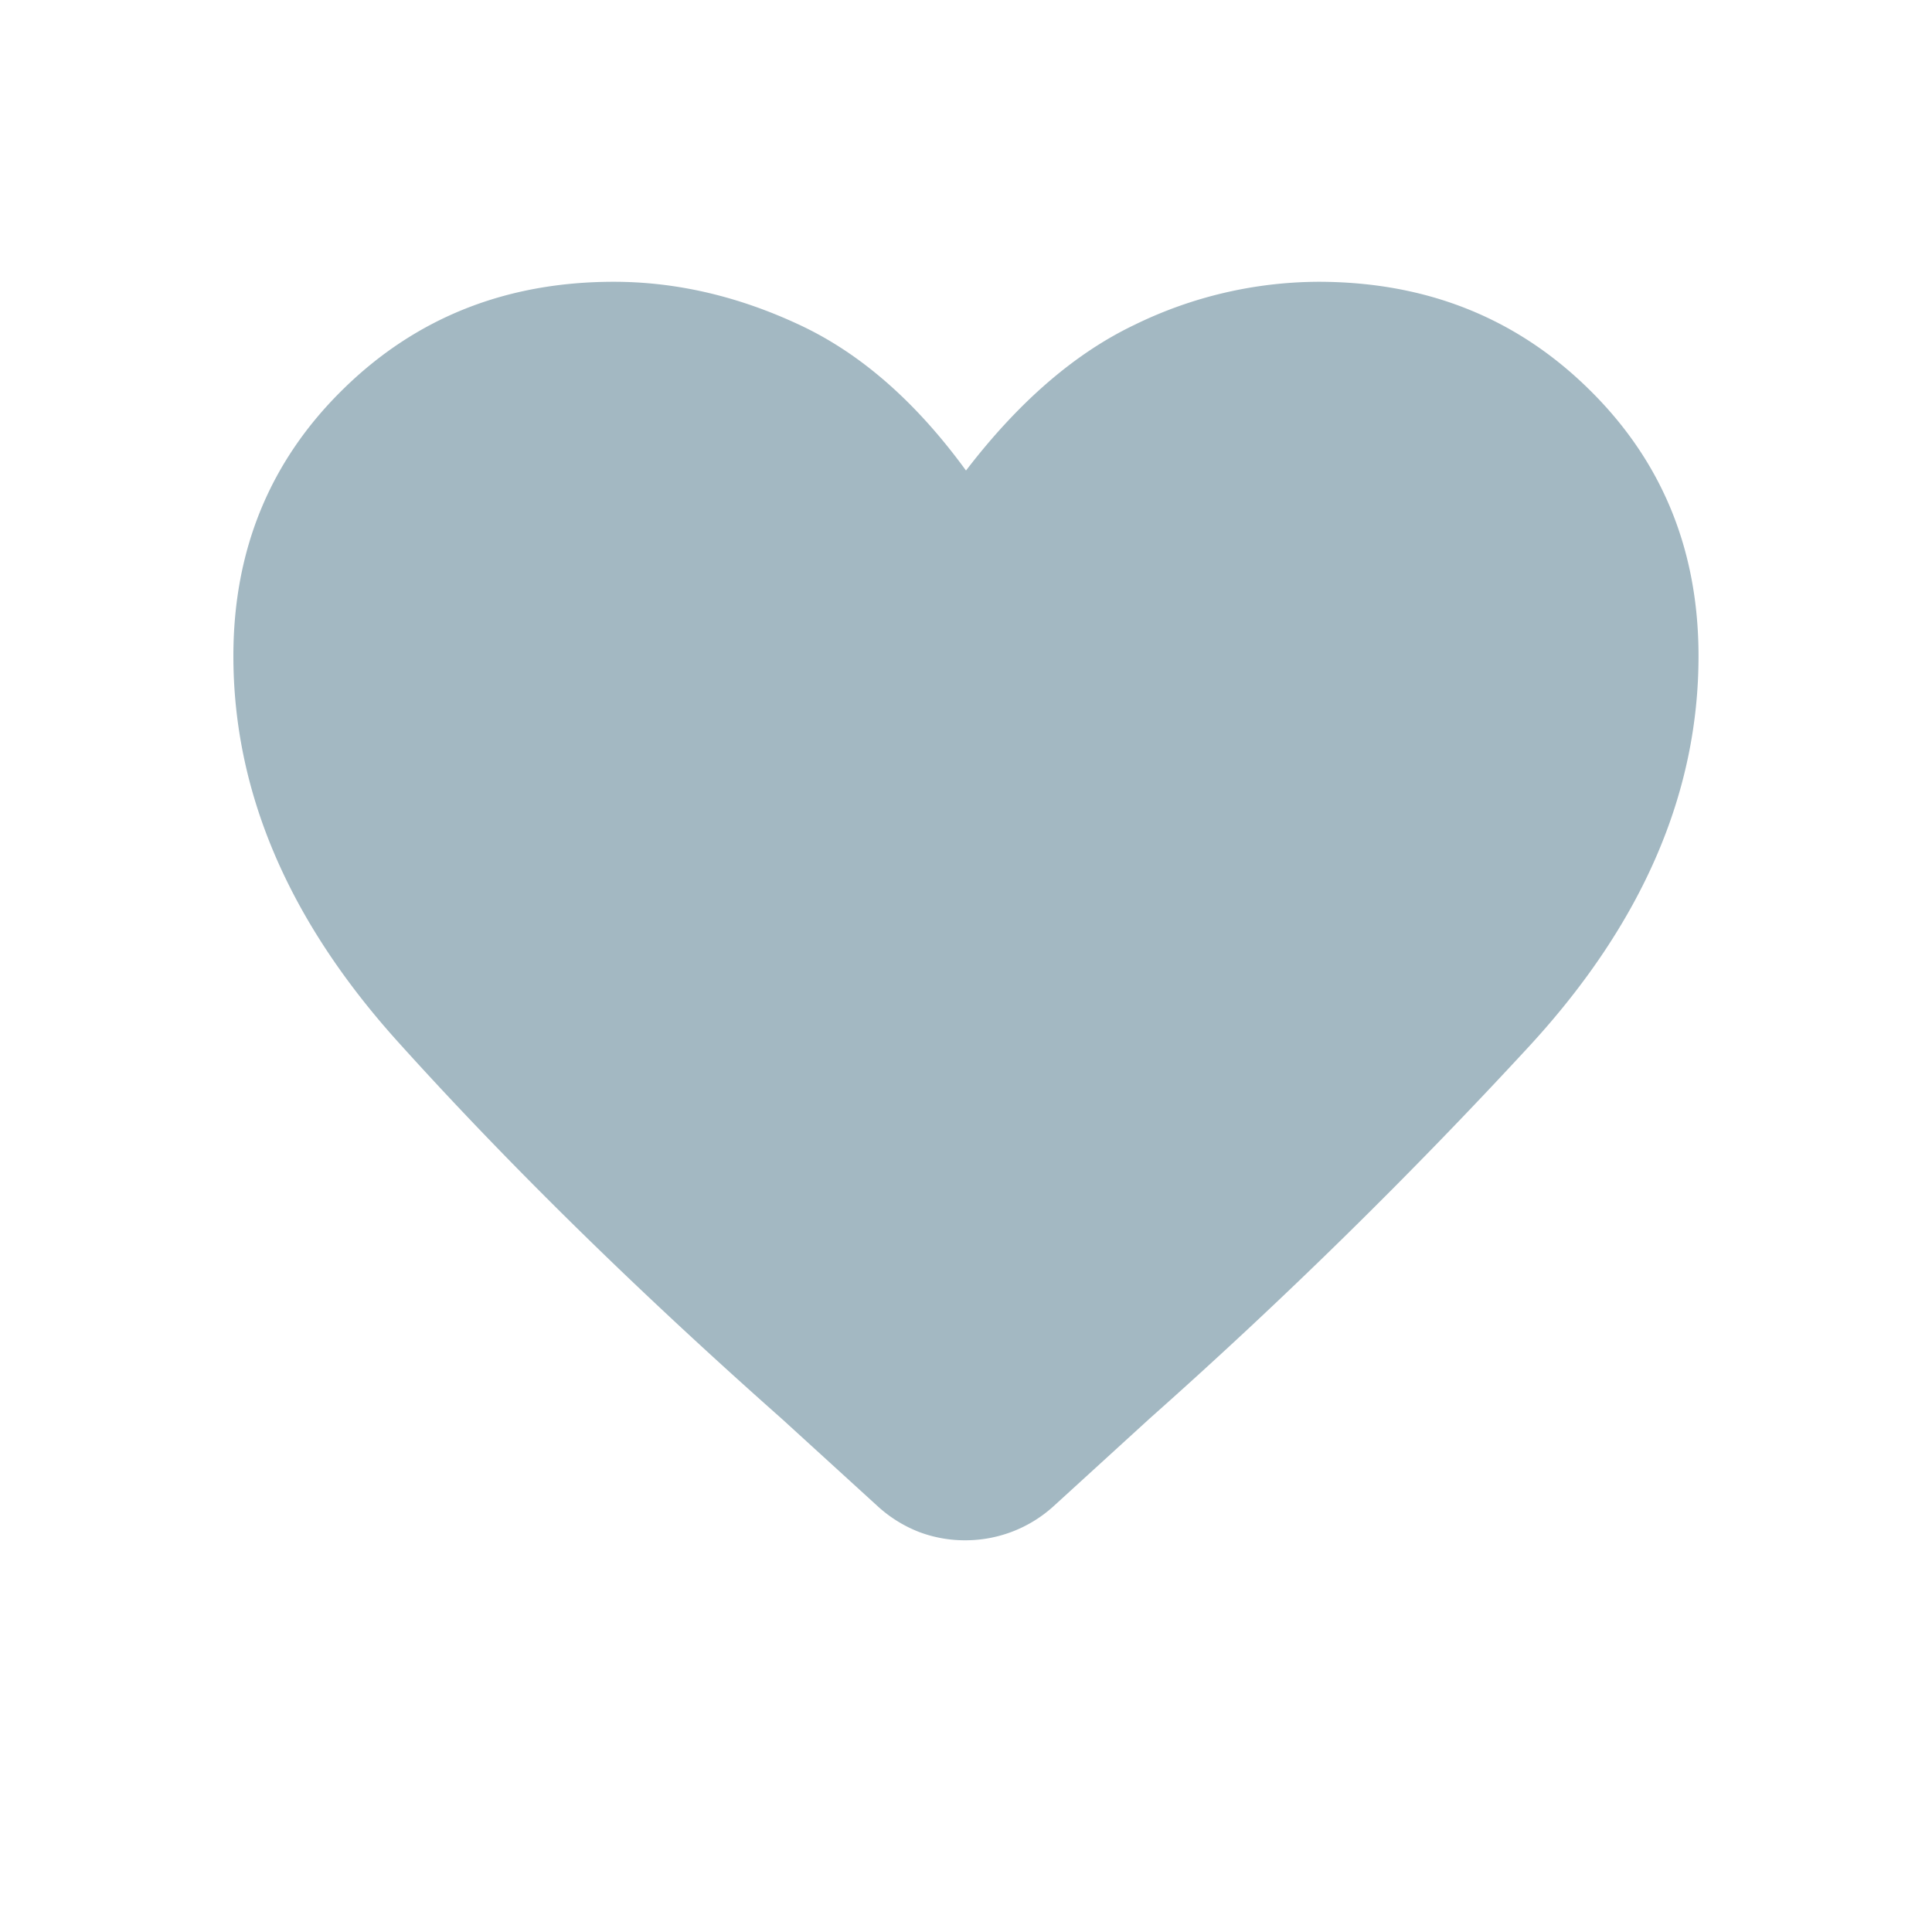 <svg xmlns="http://www.w3.org/2000/svg" width="20" height="20" fill="none" viewBox="0 0 20 20">
  <g class="20x20/Solid/favorite">
    <path fill="#A3B8C2" d="M9.992 15.945a1.34 1.34 0 0 1-.475-.085 1.37 1.37 0 0 1-.434-.27l-.988-.901c-1.52-1.347-2.846-2.65-3.979-3.908s-1.7-2.588-1.7-3.99c0-1.099.379-2.02 1.135-2.761.755-.742 1.69-1.113 2.803-1.113.644 0 1.284.148 1.918.444.635.295 1.21.799 1.728 1.51.545-.711 1.128-1.215 1.748-1.51a4.366 4.366 0 0 1 1.898-.444c1.113 0 2.048.37 2.803 1.113.756.742 1.134 1.662 1.134 2.762 0 1.417-.58 2.76-1.74 4.025a55.363 55.363 0 0 1-3.938 3.864l-.996.909a1.356 1.356 0 0 1-.917.355Z" class="Primary"/>
  </g>
</svg>
